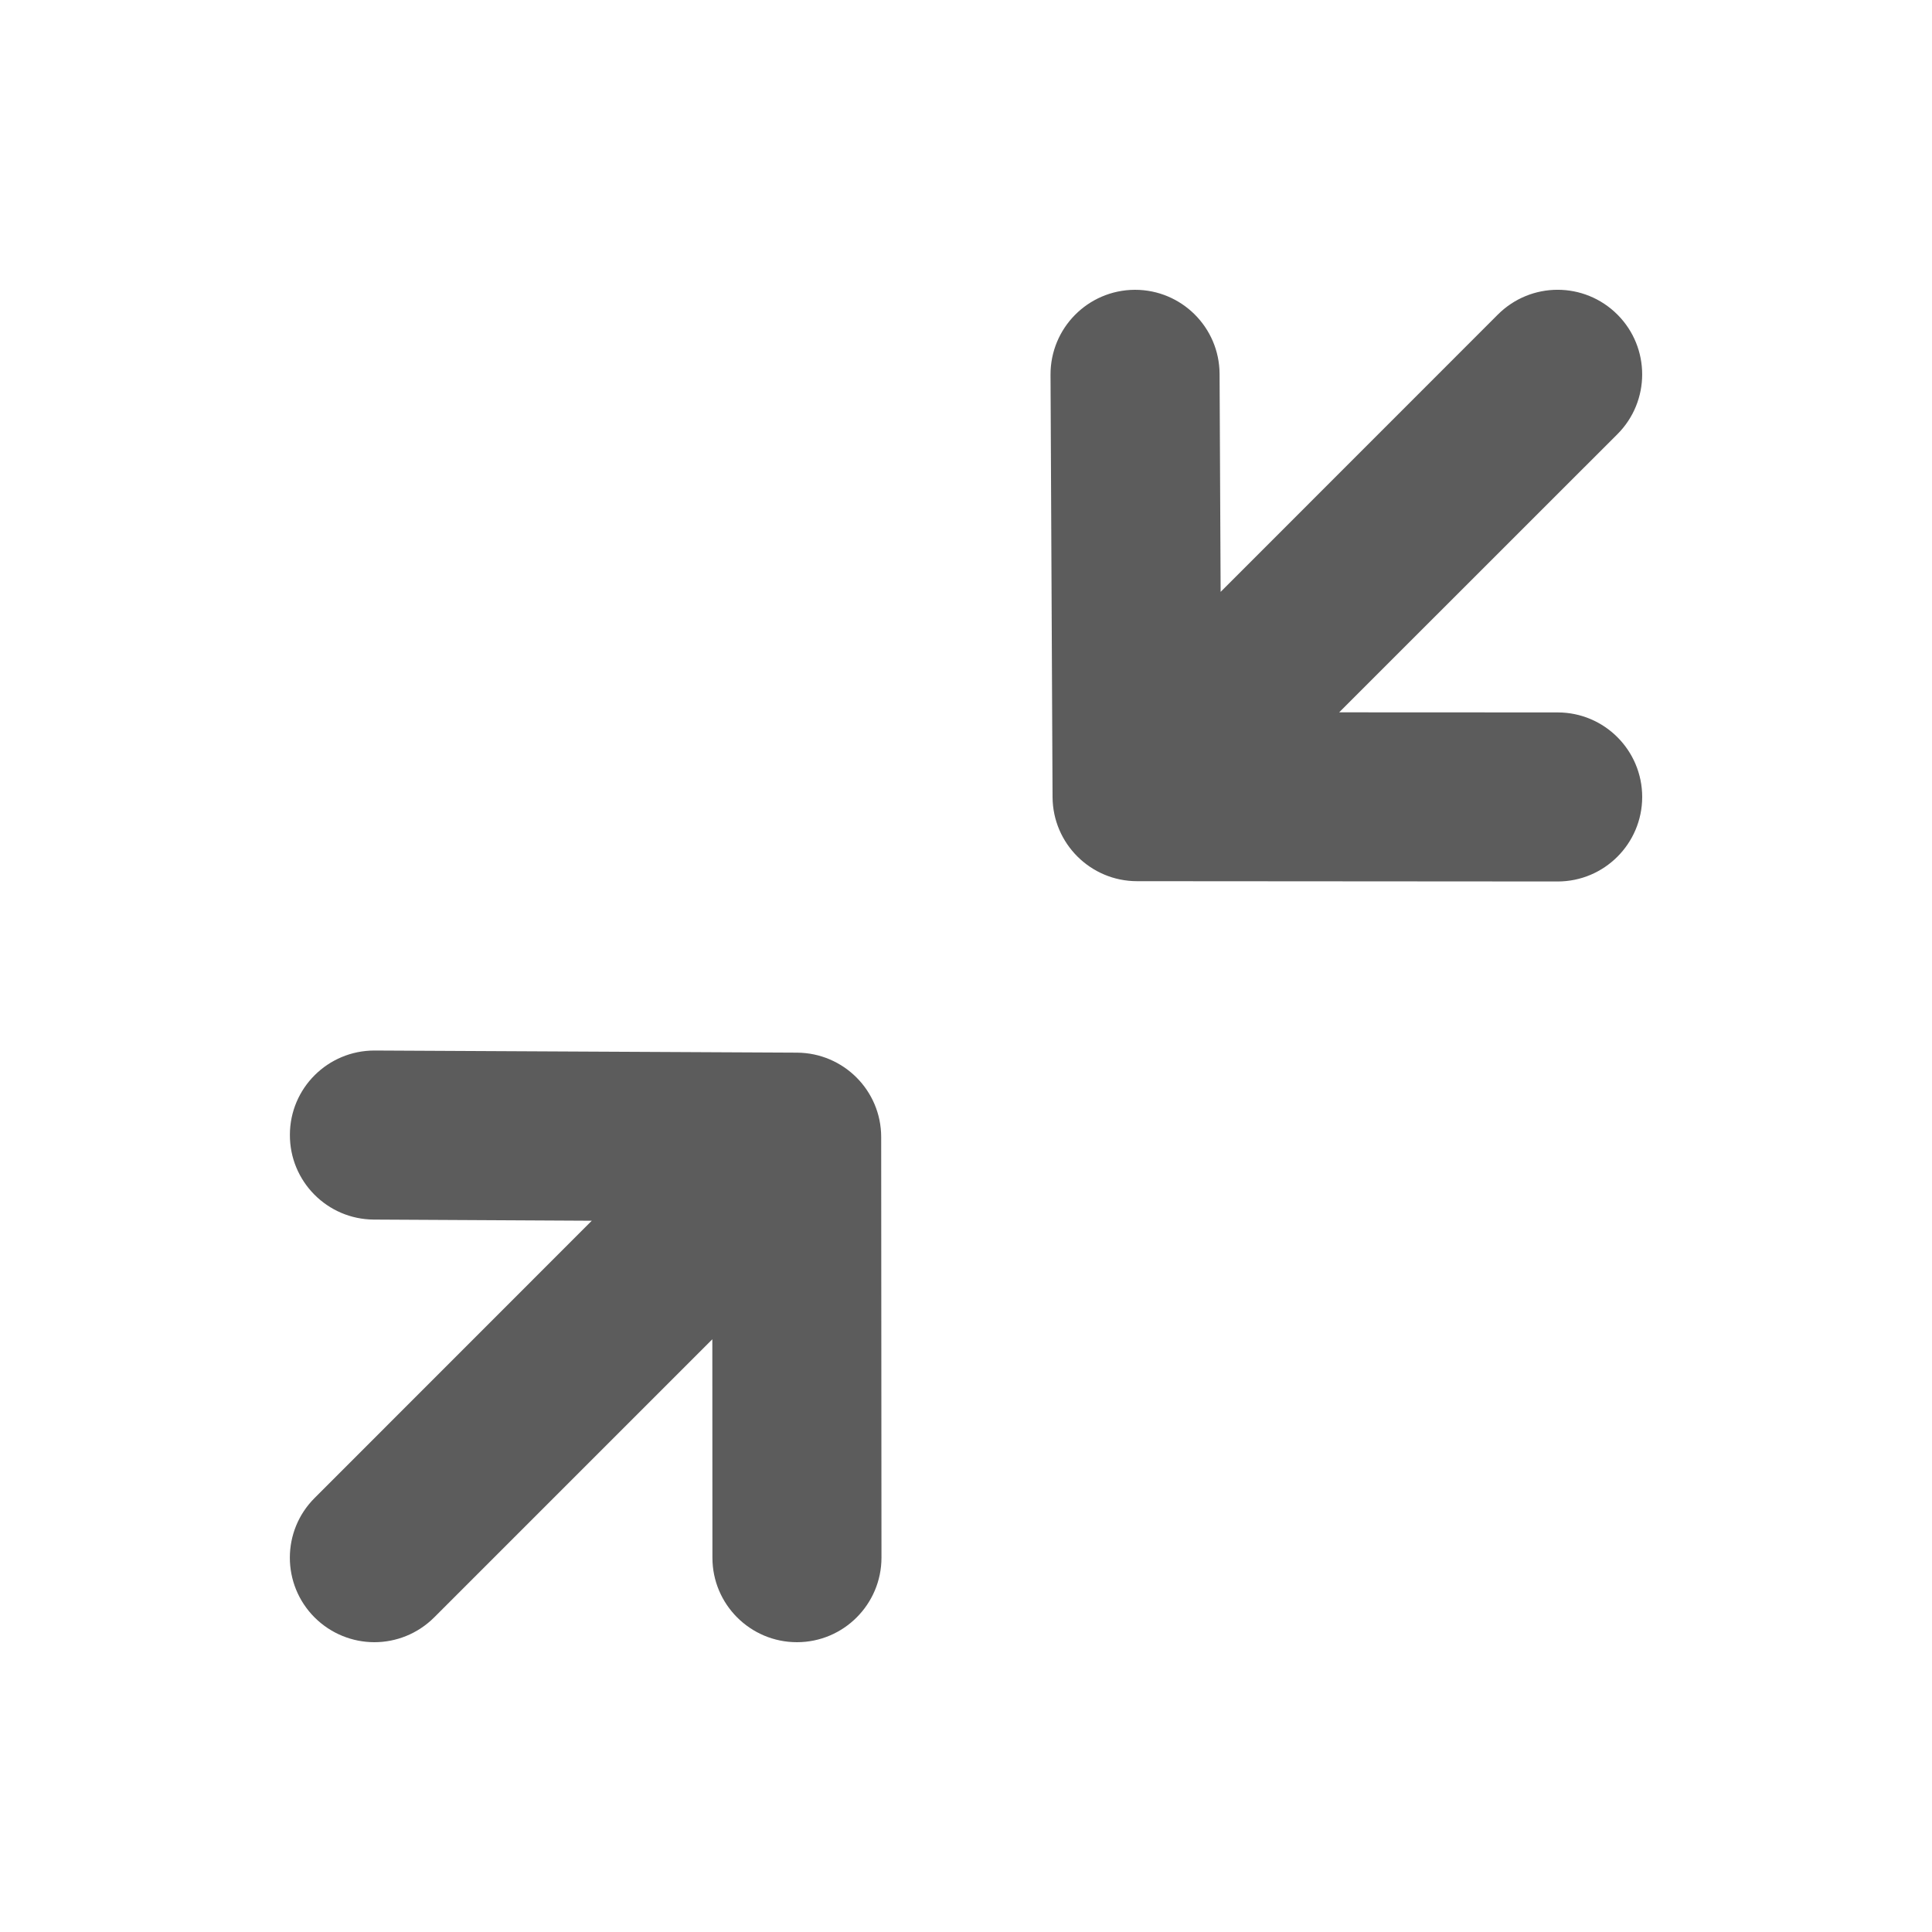 <svg width="20" height="20" viewBox="0 0 20 20" fill="none" xmlns="http://www.w3.org/2000/svg">
<path fill-rule="evenodd" clip-rule="evenodd" d="M13.863 7.374L16.125 7.375C16.608 7.375 17 7.767 17 8.251C16.999 8.734 16.607 9.125 16.125 9.125H16.124L11.771 9.122C11.29 9.122 10.899 8.733 10.896 8.252L10.875 3.88C10.873 3.397 11.262 3.003 11.746 3H11.75C12.231 3 12.623 3.389 12.625 3.871L12.636 6.127L15.505 3.257C15.848 2.914 16.401 2.914 16.744 3.257C17.085 3.599 17.085 4.152 16.744 4.494L13.863 7.374ZM3.879 10.875L8.251 10.897C8.733 10.9 9.122 11.29 9.122 11.771L9.125 16.124C9.125 16.607 8.733 17 8.25 17C7.767 17 7.375 16.608 7.375 16.126L7.374 13.864L4.494 16.744C4.323 16.914 4.099 17 3.876 17C3.652 17 3.428 16.914 3.257 16.744C2.915 16.402 2.915 15.848 3.257 15.507L6.126 12.637L3.871 12.625C3.387 12.623 2.998 12.228 3.001 11.746C3.002 11.264 3.394 10.875 3.876 10.875H3.879Z" fill="#5C5C5C"/>
</svg>

